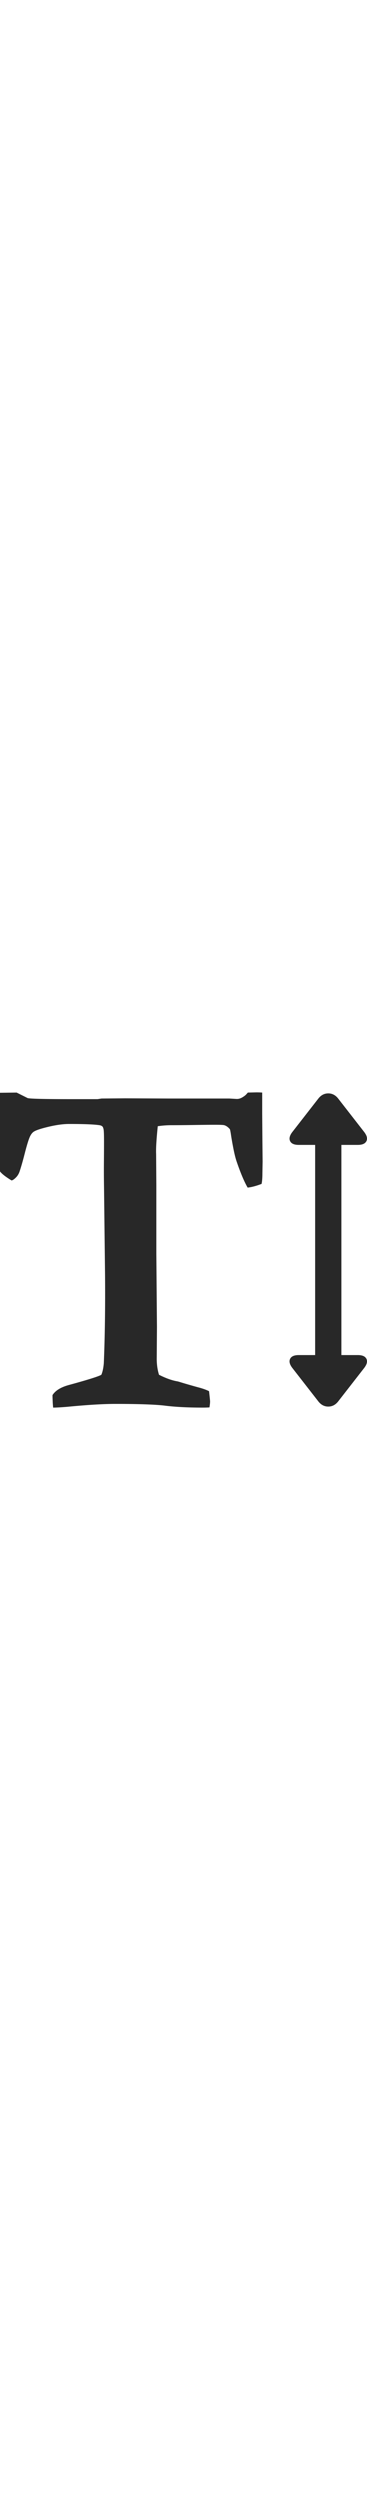 <svg xmlns="http://www.w3.org/2000/svg" width="75px" viewBox="0 0 510.714 510.714">
  <g fill="#282828">
    <path d="M364.877 66.208V36.371c-2.478-.188-5.14-.282-7.994-.282l-11.991.282-1.998 2.286c-1.335 1.524-3.334 3.046-5.996 4.565-2.662 1.521-5.328 2.19-7.994 1.998l-9.709-.568h-83.653l-61.385-.288-32.836.288-5.424.855H98.782c-36.357 0-56.437-.477-60.242-1.427l-15.419-7.71L0 36.674V146.02c2.283 3.236 7.612 7.423 15.986 12.563 1.332 0 3.284-1.239 5.852-3.716 2.57-2.475 4.423-5.52 5.566-9.137 2.094-6.28 4.38-14.272 6.854-23.983 2.473-9.703 4.568-16.845 6.279-21.411 1.709-4.567 3.802-7.707 6.28-9.419 3.041-2.096 9.989-4.427 20.839-6.995 10.85-2.574 20.367-3.855 28.549-3.855 20.938 0 35.022.571 42.255 1.709 1.524.19 2.855.765 3.999 1.715.763.76 1.332 2.19 1.713 4.281.378 2.096.571 7.522.571 16.279 0 8.752-.049 18.512-.144 29.263-.094 10.756-.05 22.032.144 33.831l1.425 122.197c.38 45.87-.188 87.08-1.712 123.622-.572 6.659-1.713 11.987-3.427 15.988-3.806 2.279-18.937 7.043-45.395 14.271-11.042 3.045-18.559 7.706-22.557 13.989v2.567l.287 7.419c0 .767.193 3.237.572 7.426 4.187 0 10.85-.376 19.985-1.143 27.6-2.666 49.772-4.001 66.521-4.001 31.595 0 54.247.76 67.952 2.283 14.654 1.902 32.455 2.851 53.391 2.851 3.806 0 7.043-.093 9.705-.284.575-3.614.862-6.372.862-8.275 0-.951-.479-5.708-1.431-14.277-3.806-1.902-8.559-3.613-14.271-5.14-2.854-.76-6.946-1.902-12.275-3.429-5.326-1.526-9.518-2.766-12.562-3.717-3.045-.948-4.76-1.424-5.138-1.424-7.611-1.334-16.081-4.377-25.41-9.137-2.284-7.42-3.33-15.51-3.14-24.267l.288-41.973-.859-102.501v-94.771l-.288-43.396c-.378-7.422.383-20.363 2.286-38.831a127.714 127.714 0 0 1 19.13-1.427c8.186 0 18.747-.09 31.693-.284 12.942-.192 22.791-.288 29.554-.288 6.755 0 10.797.193 12.135.571 2.662.765 5.229 2.574 7.703 5.426.38.382.948 3.14 1.711 8.28.764 5.14 1.858 11.372 3.289 18.699 1.427 7.33 2.901 13.278 4.428 17.848 5.517 16.178 10.657 28.359 15.414 36.545 5.517-.572 11.991-2.288 19.417-5.141.76-3.617 1.136-8.47 1.136-14.561l.284-16.562-.284-28.544c-.189-25.033-.285-37.546-.285-37.546zM497.924 401.534h-22.843v-292.36h22.843c6.283 0 10.28-1.759 11.991-5.282 1.715-3.521.667-7.754-3.139-12.707L470.8 44.937c-3.806-4.949-8.474-7.423-13.99-7.423s-10.181 2.474-13.986 7.423l-35.977 46.249c-3.799 4.952-4.846 9.186-3.142 12.707 1.704 3.523 5.708 5.282 11.991 5.282h22.846v292.36h-22.846c-6.283 0-10.28 1.76-11.991 5.288-1.711 3.518-.664 7.754 3.142 12.702l35.977 46.251c3.806 4.948 8.471 7.419 13.986 7.419 5.517 0 10.185-2.471 13.99-7.419l35.977-46.251c3.803-4.948 4.85-9.185 3.139-12.702-1.711-3.529-5.708-5.289-11.992-5.289z"/>
  </g>
</svg>